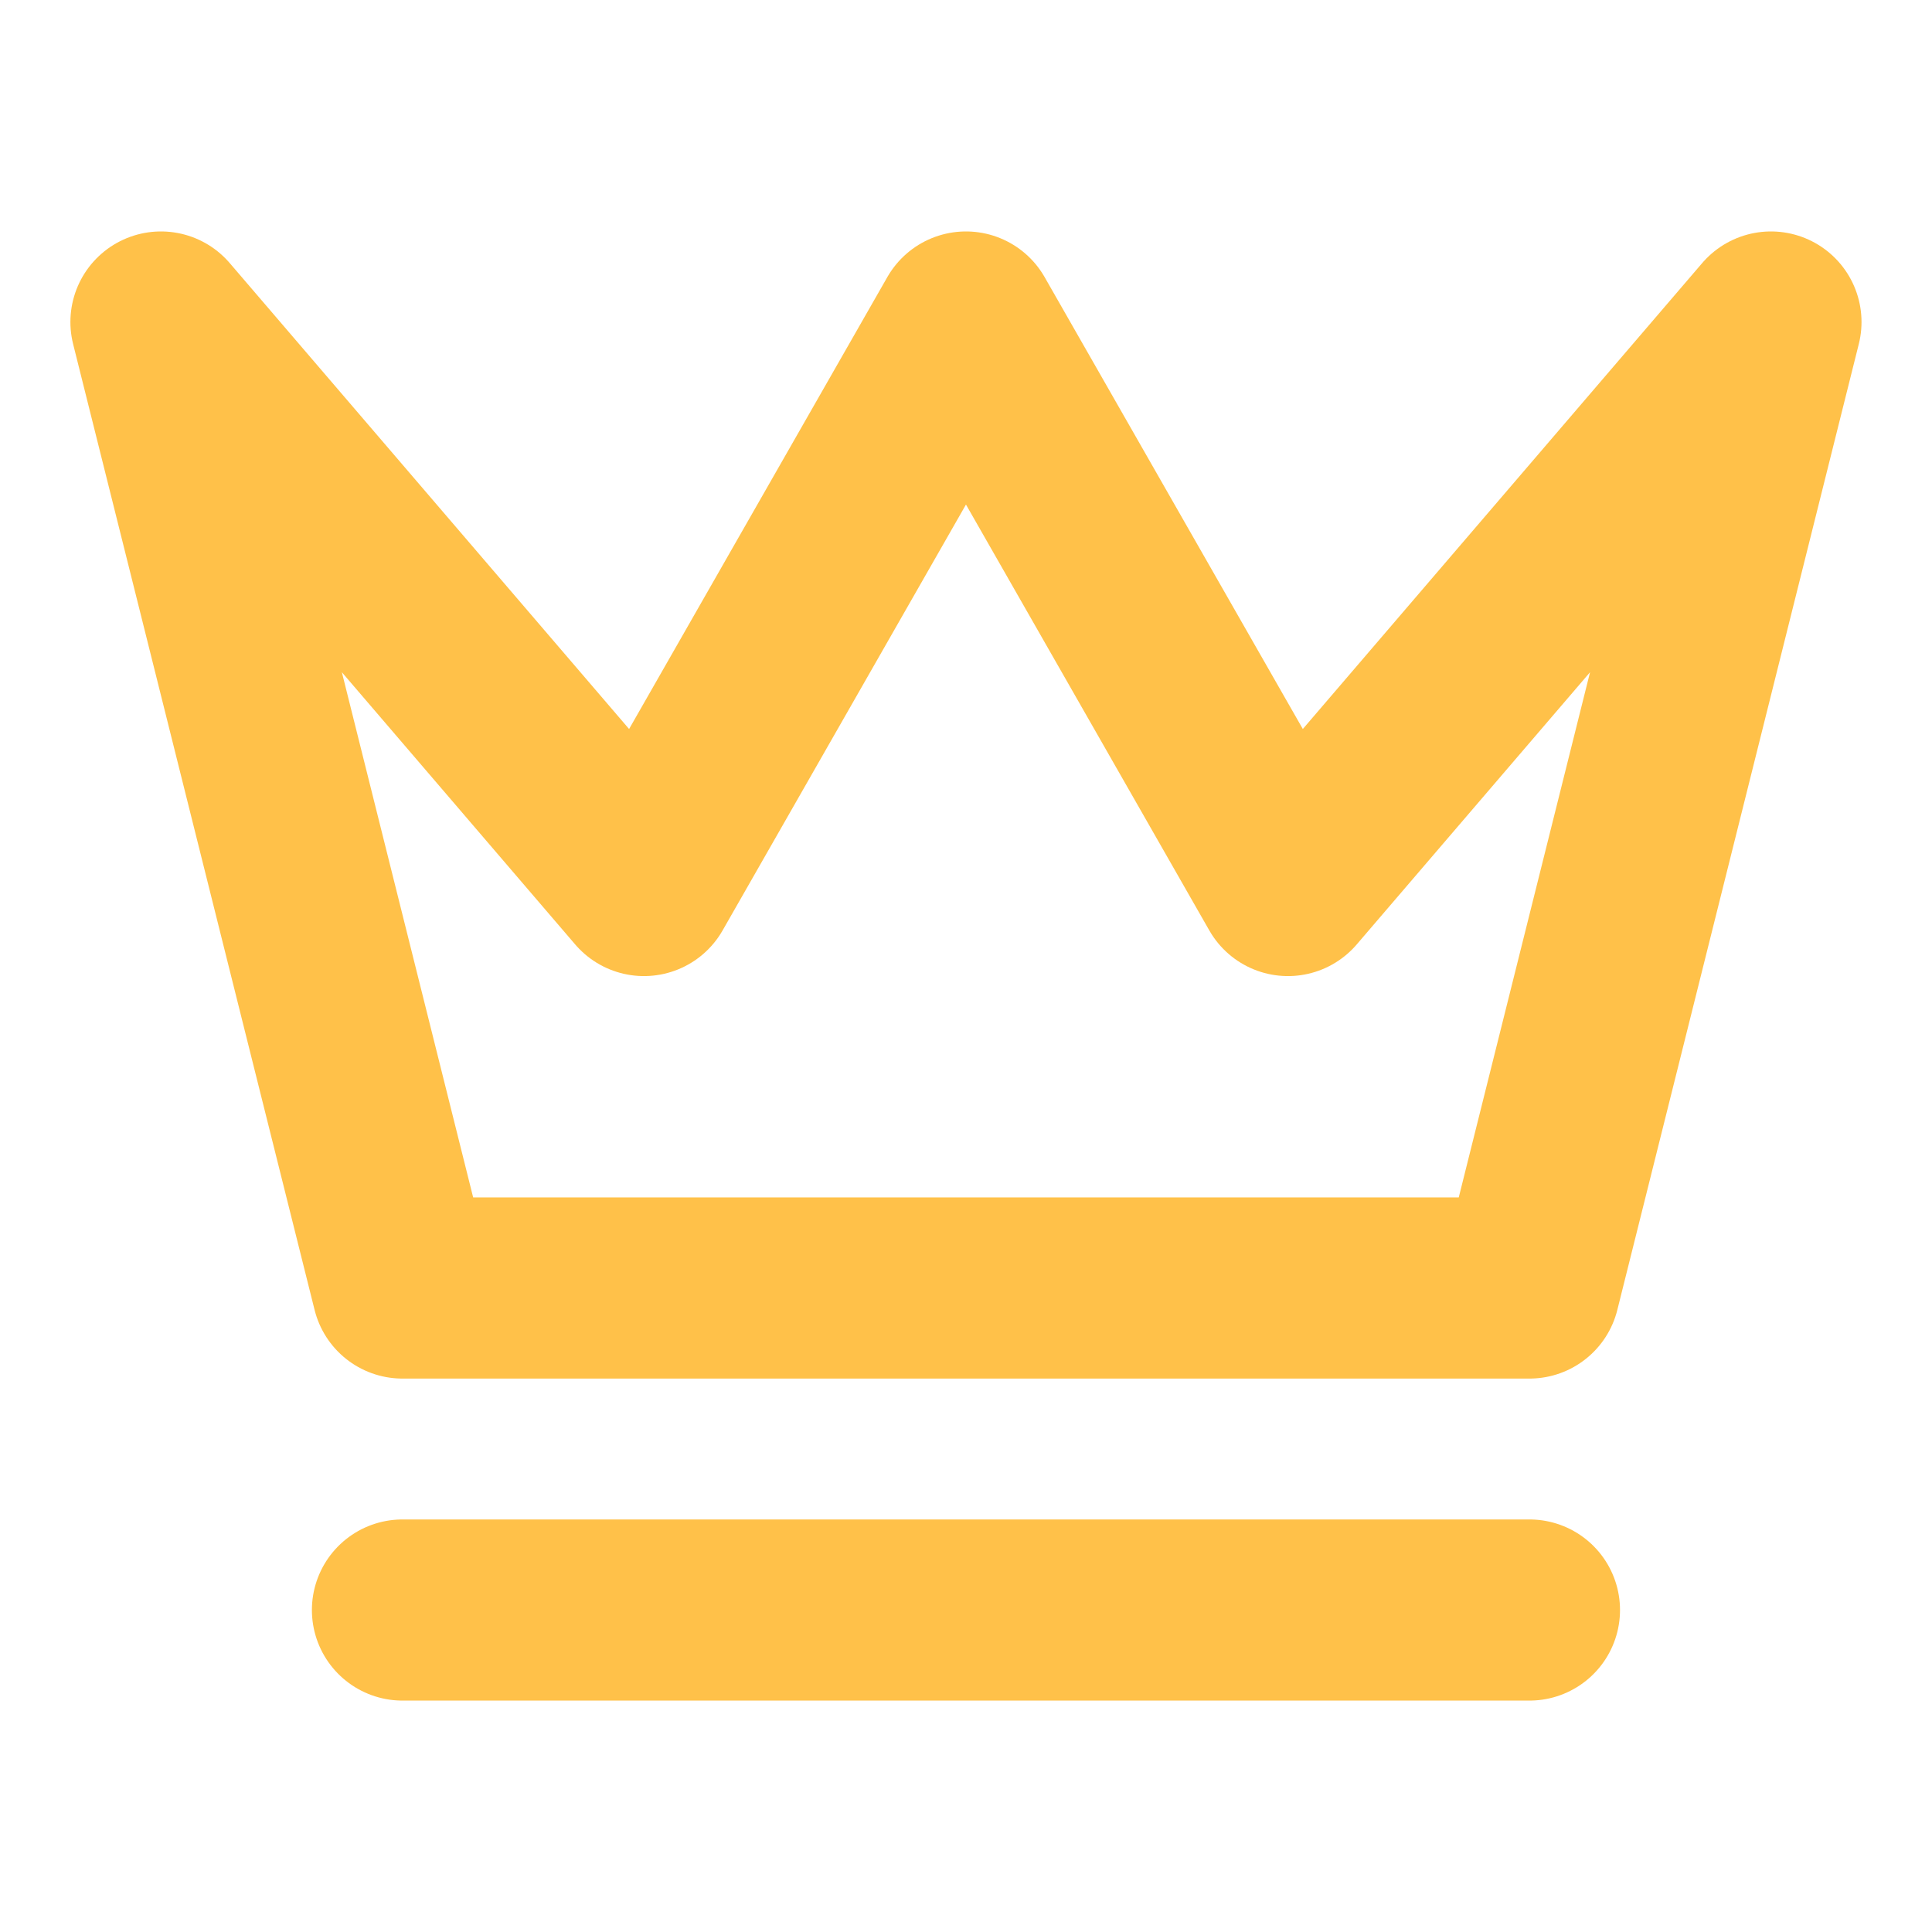 <svg width="64" height="64" viewBox="0 0 64 64" fill="none" xmlns="http://www.w3.org/2000/svg">
<path d="M13.332 53.334H50.665M5.332 10.667L13.332 42.667H50.665L58.665 10.667L42.665 29.334L31.999 10.667L21.332 29.334L5.332 10.667Z" stroke="#FFC149" stroke-width="6" stroke-linecap="round" stroke-linejoin="round"/>
</svg>
